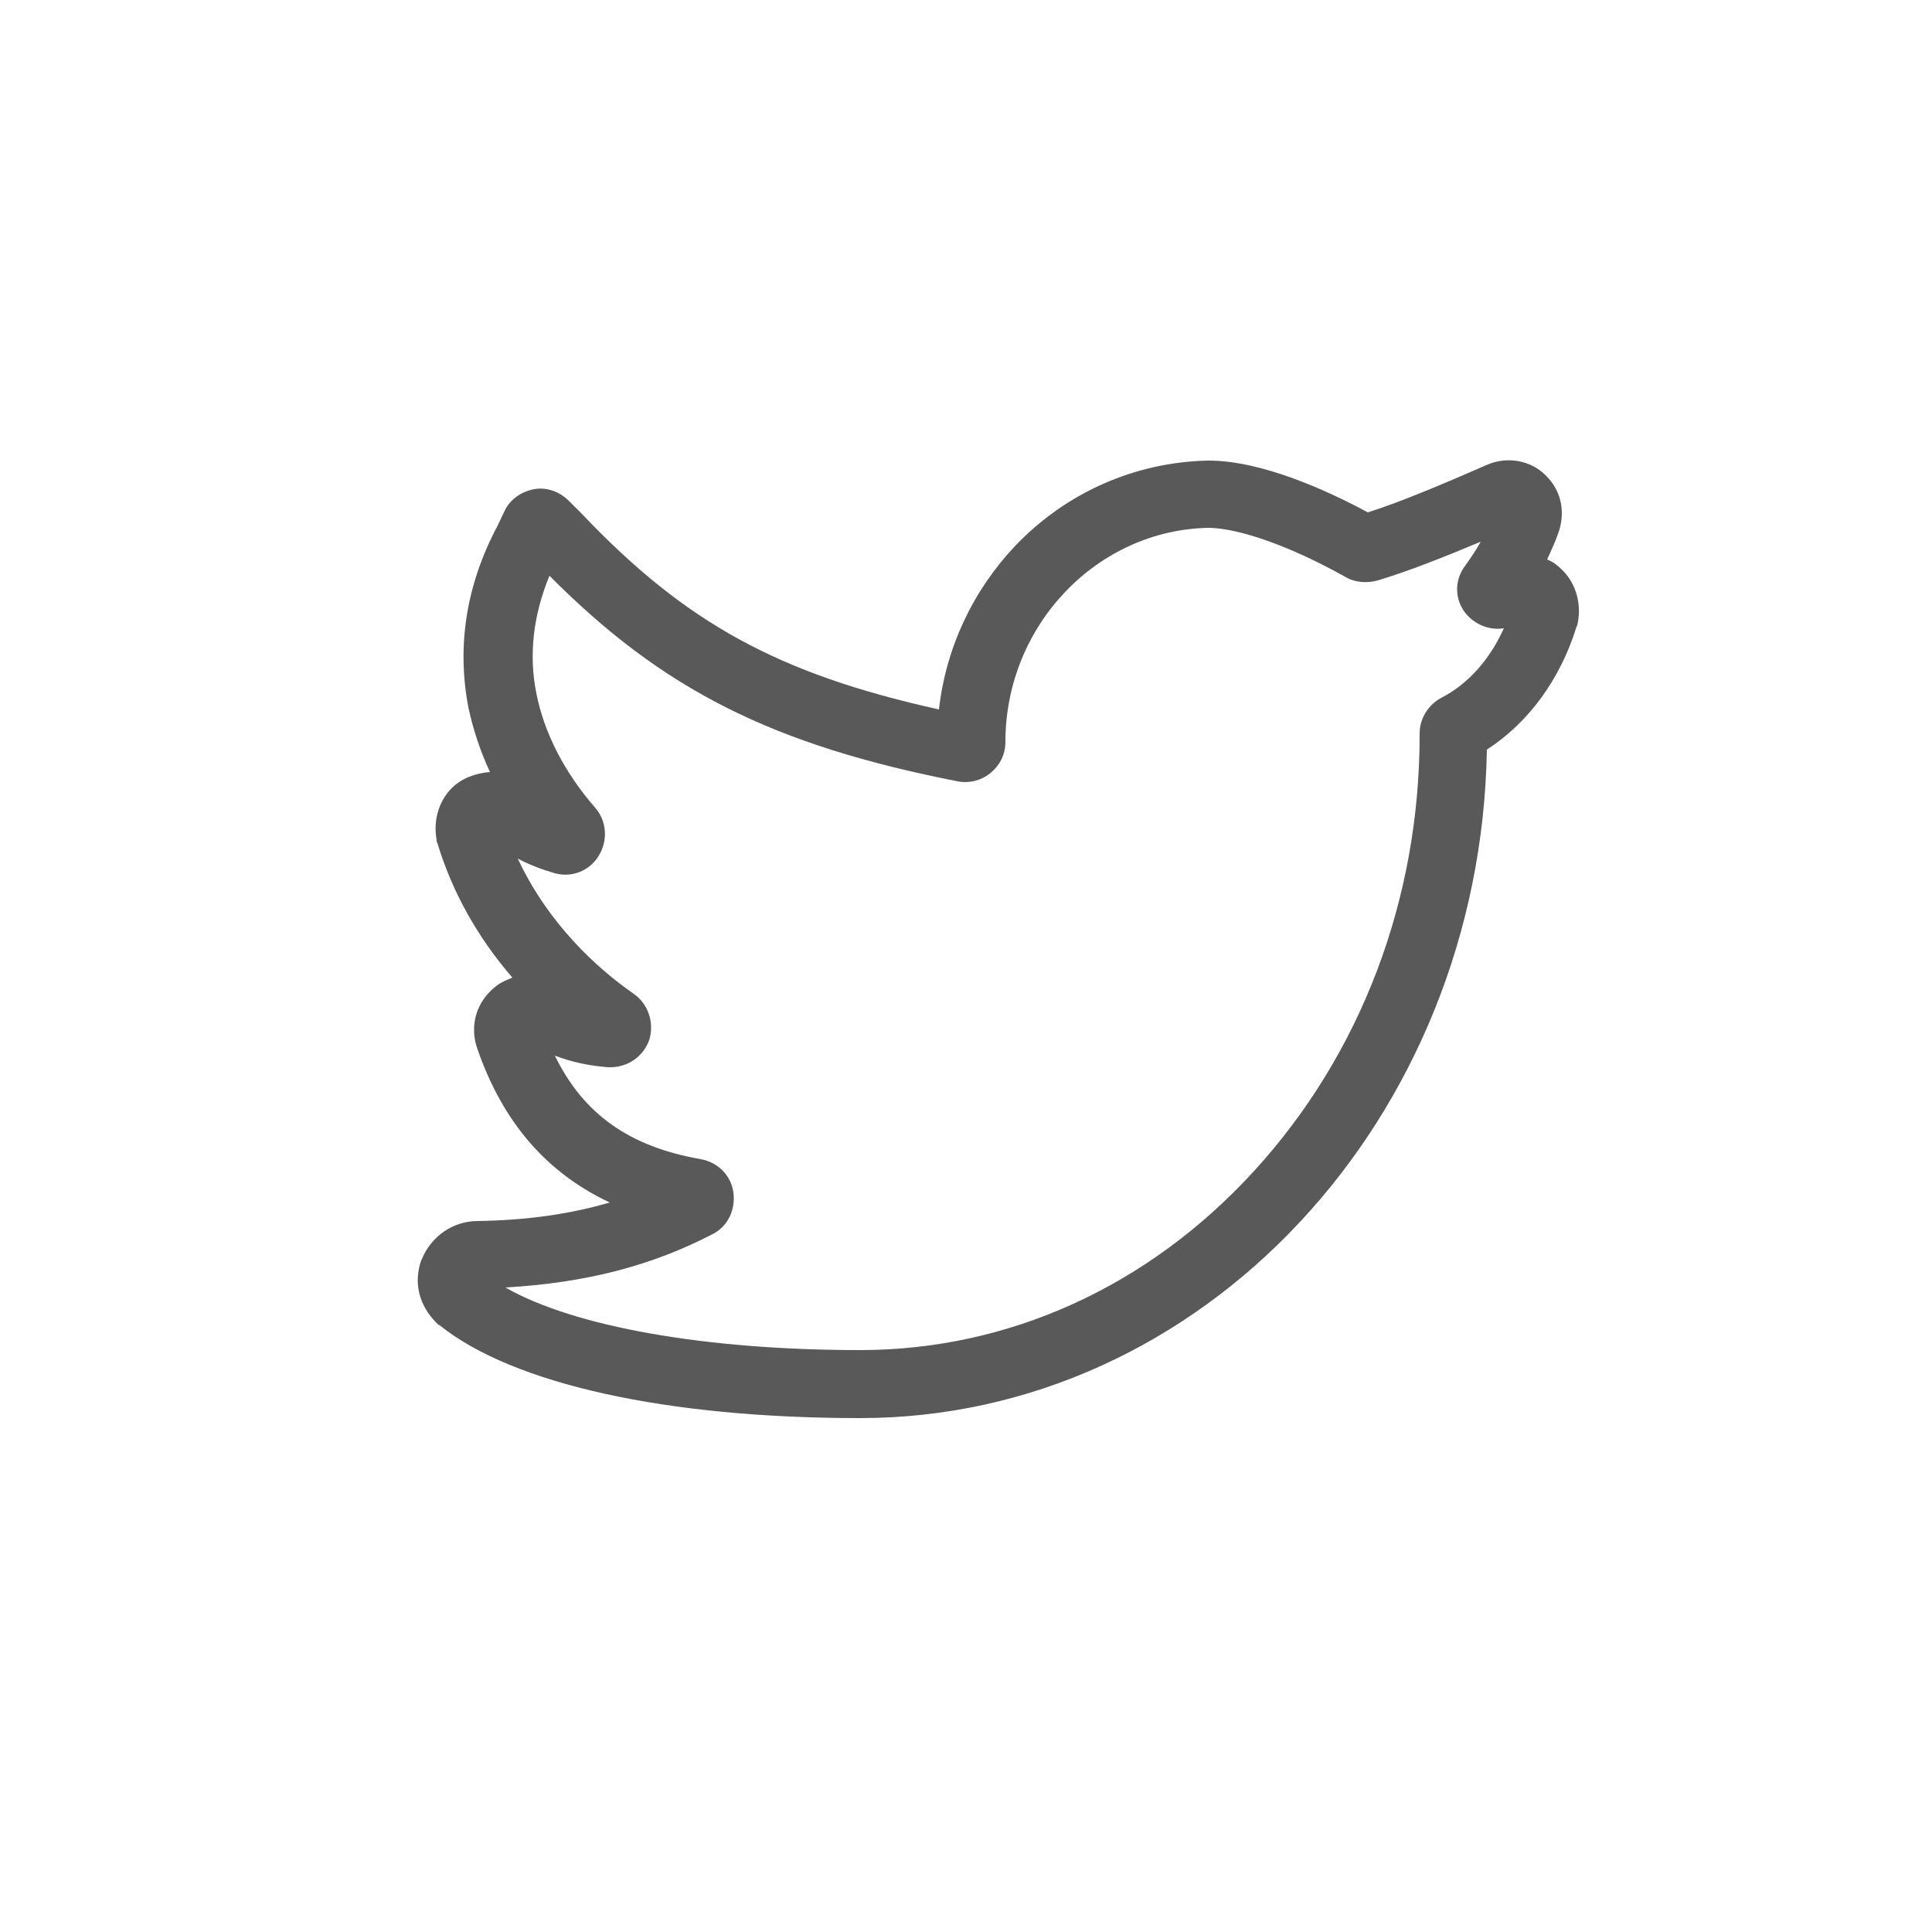 <?xml version="1.0" encoding="utf-8"?>
<!-- Generator: Adobe Illustrator 19.0.0, SVG Export Plug-In . SVG Version: 6.00 Build 0)  -->
<svg version="1.1" id="Layer_1" xmlns="http://www.w3.org/2000/svg" xmlns:xlink="http://www.w3.org/1999/xlink" x="0px" y="0px"
	 viewBox="0 0 250 250" style="enable-background:new 0 0 250 250;" xml:space="preserve">
<style type="text/css">
	.st0{fill:#595959;}
</style>
<g id="XMLID_128_">
	<g id="XMLID_129_">
		<g>
			<path id="XMLID_131_" class="st0" d="M111.3,183.5c-25.1,0-44.9-4.4-54.4-12l-0.2-0.1l-0.2-0.2c-2.3-2.3-3-5.2-2-8.1l0.1-0.2
				c1.2-2.9,4-4.9,7.2-4.9c6.4-0.1,12-0.9,17.1-2.4c-8.1-3.8-13.8-10.3-17.1-19.8c-1.1-3-0.2-6.2,2.4-8.2c0.6-0.5,1.4-0.8,2.1-1.1
				c-4.5-5.2-7.8-11.1-9.7-17.4l-0.1-0.2v-0.2c-0.6-3.2,0.8-6.4,3.4-7.8c1.1-0.6,2.3-0.9,3.5-1c-1.3-2.8-2.2-5.6-2.8-8.4
				c-1.5-7.9-0.3-15.8,3.8-23.5l0.9-1.9c0.7-1.5,2.2-2.5,3.8-2.8c1.6-0.3,3.3,0.3,4.5,1.5l1.7,1.7c13.4,14.1,25.4,20.7,46.2,25.3
				c0.9-8,4.4-15.4,9.9-21.2c6.6-6.9,15.5-10.8,24.9-11h0.1c6.9,0,15.4,3.9,20.6,6.7c4.4-1.4,9.8-3.7,15.3-6.1
				c2.6-1.2,5.8-0.7,7.8,1.4c2,2,2.5,4.8,1.5,7.5c-0.4,1.1-0.9,2.2-1.4,3.3c0.8,0.3,1.4,0.8,2,1.4c1.8,1.8,2.5,4.5,1.9,7.1l-0.1,0.2
				c-2.1,6.8-6.2,12.4-11.6,15.9C191.6,144.8,155.6,183.5,111.3,183.5L111.3,183.5z M65.4,166.6c8.9,5.1,26,8.1,45.9,8.1
				c19.2,0,37.3-8.2,51-23.2c13.8-15.1,21.4-35.1,21.4-56.4v-0.2c0-1.9,1.1-3.7,2.8-4.6c3.5-1.8,6.3-5,8.1-9c-1.9,0.3-3.8-0.5-5-2
				c-1.4-1.8-1.4-4.3,0-6.1c0.7-1,1.4-2,2-3.1c-4.8,2-9.3,3.8-13.3,5c-1.4,0.4-3,0.3-4.3-0.5c-7-3.9-13.5-6.2-17.5-6.3
				C142,68.5,130.1,80.9,130.1,96c0,1.6-0.7,3-1.9,4s-2.8,1.4-4.3,1.1C100,96.4,85.8,89.3,71.1,74.5c-2.1,5.1-2.7,10.2-1.7,15.2
				c1,5.1,3.6,10.2,7.6,14.8c1.5,1.7,1.7,4.2,0.5,6.2s-3.5,2.9-5.7,2.3c-1.7-0.5-3.3-1.1-4.8-1.9c3.1,6.7,8.4,12.9,15,17.5
				c1.9,1.3,2.7,3.8,2,6c-0.8,2.2-2.9,3.6-5.3,3.5c-2.6-0.2-4.8-0.7-6.9-1.5c3.7,7.6,9.7,11.8,18.9,13.4c2.2,0.4,3.9,2.1,4.2,4.3
				c0.3,2.2-0.7,4.4-2.7,5.4C84.3,163.8,75.8,166,65.4,166.6L65.4,166.6z"/>
		</g>
	</g>
</g>
</svg>
